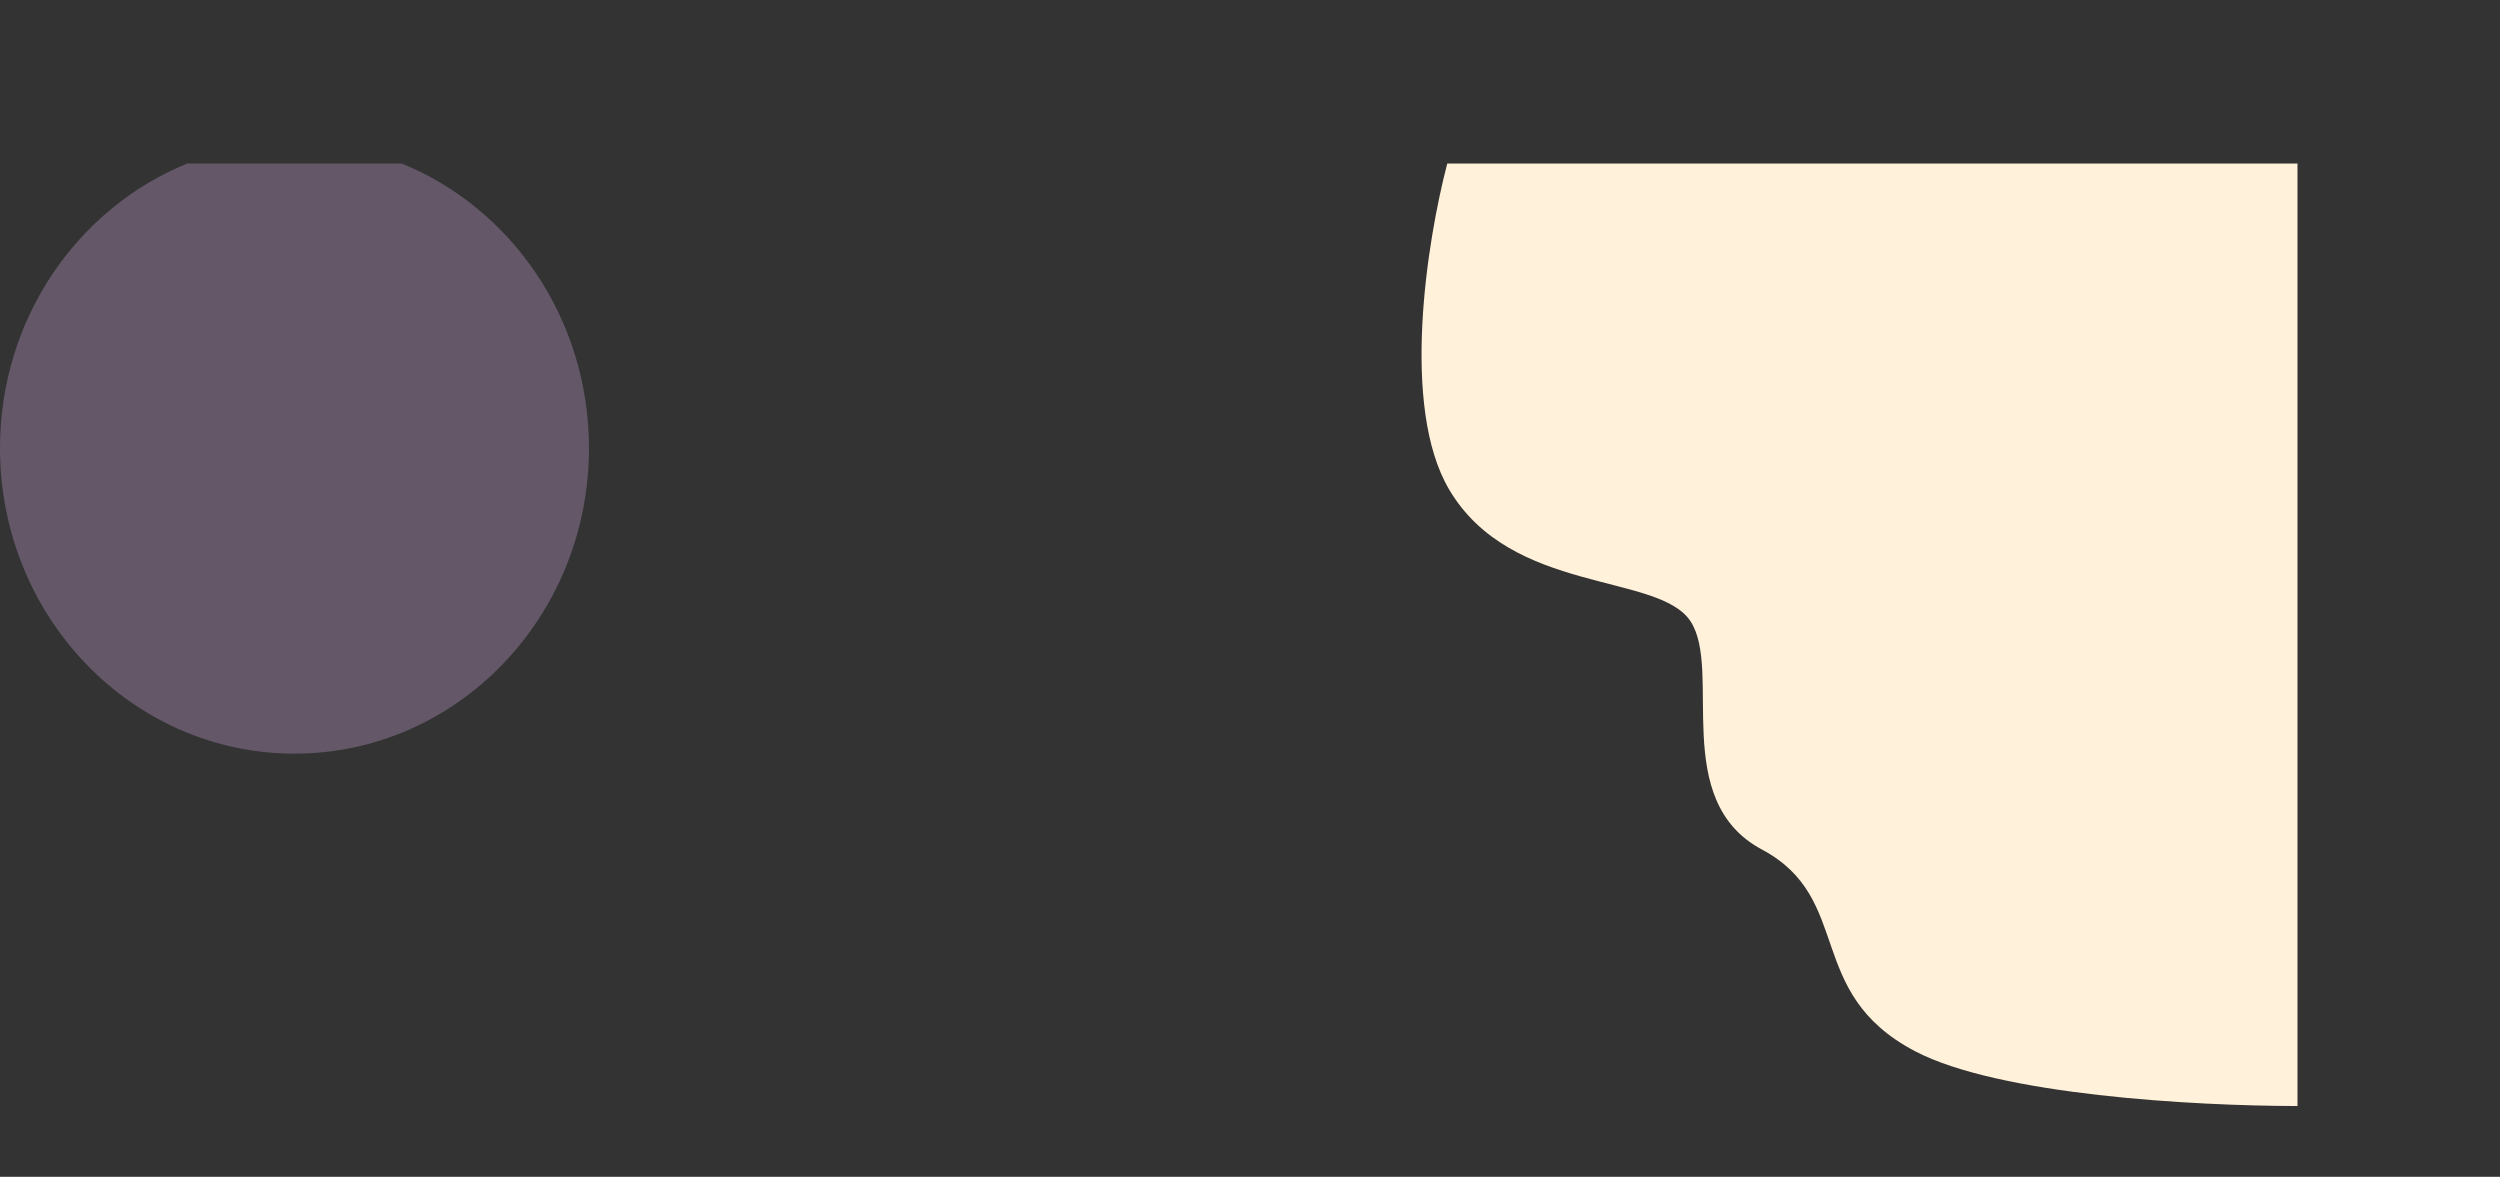 <svg id="Layer_1" data-name="Layer 1" xmlns="http://www.w3.org/2000/svg" viewBox="0 0 2033 957"><rect x="0" y="0" width="2033" height="957" fill="#333333" stroke="none"/><defs><style>.cls-1{fill:#d5aee4;opacity:0.3;isolation:isolate;}.cls-2{fill:#fff1da;}.cls-3{fill:none;}</style></defs><title>Decoref</title><g id="Decore"><path class="cls-1" d="M682.94,231.43c0,137.21-107.21,248.43-239.47,248.43S204,368.64,204,231.43C204,126.16,267.12,36.18,356.24,0H530.7C619.82,36.18,682.94,126.16,682.94,231.43Z" transform="translate(-204 133)"/><path class="cls-2" d="M2072.31,0V766.42c-84.28-.11-243-8.91-311-44.58-90.5-47.5-49.5-124-124.5-164s-32-145.5-58-185.5-146-21.5-196.5-107.5C1343,197.9,1364.24,63.7,1380.92,0Z" transform="translate(-204 133)"/></g><path class="cls-3" d="M2203-113V0H2087l-25.22-106.16-679.5,101q-.69,2.49-1.39,5.16H1313V-113Z" transform="translate(-204 133)"/><path class="cls-3" d="M2126.31,165.34l-38.5,601c-4.82.06-10,.09-15.5.08V0H2087Z" transform="translate(-204 133)"/><path class="cls-3" d="M2237-33V824H2072.31V766.42c5.5,0,10.68,0,15.5-.08l38.5-601L2087,0h-14.72V-33Z" transform="translate(-204 133)"/><path class="cls-3" d="M530.7,0H356.24A232.3,232.3,0,0,1,530.7,0Z" transform="translate(-204 133)"/><path class="cls-3" d="M647-133V0H530.7A232.3,232.3,0,0,0,356.24,0H204V-133Z" transform="translate(-204 133)"/></svg>